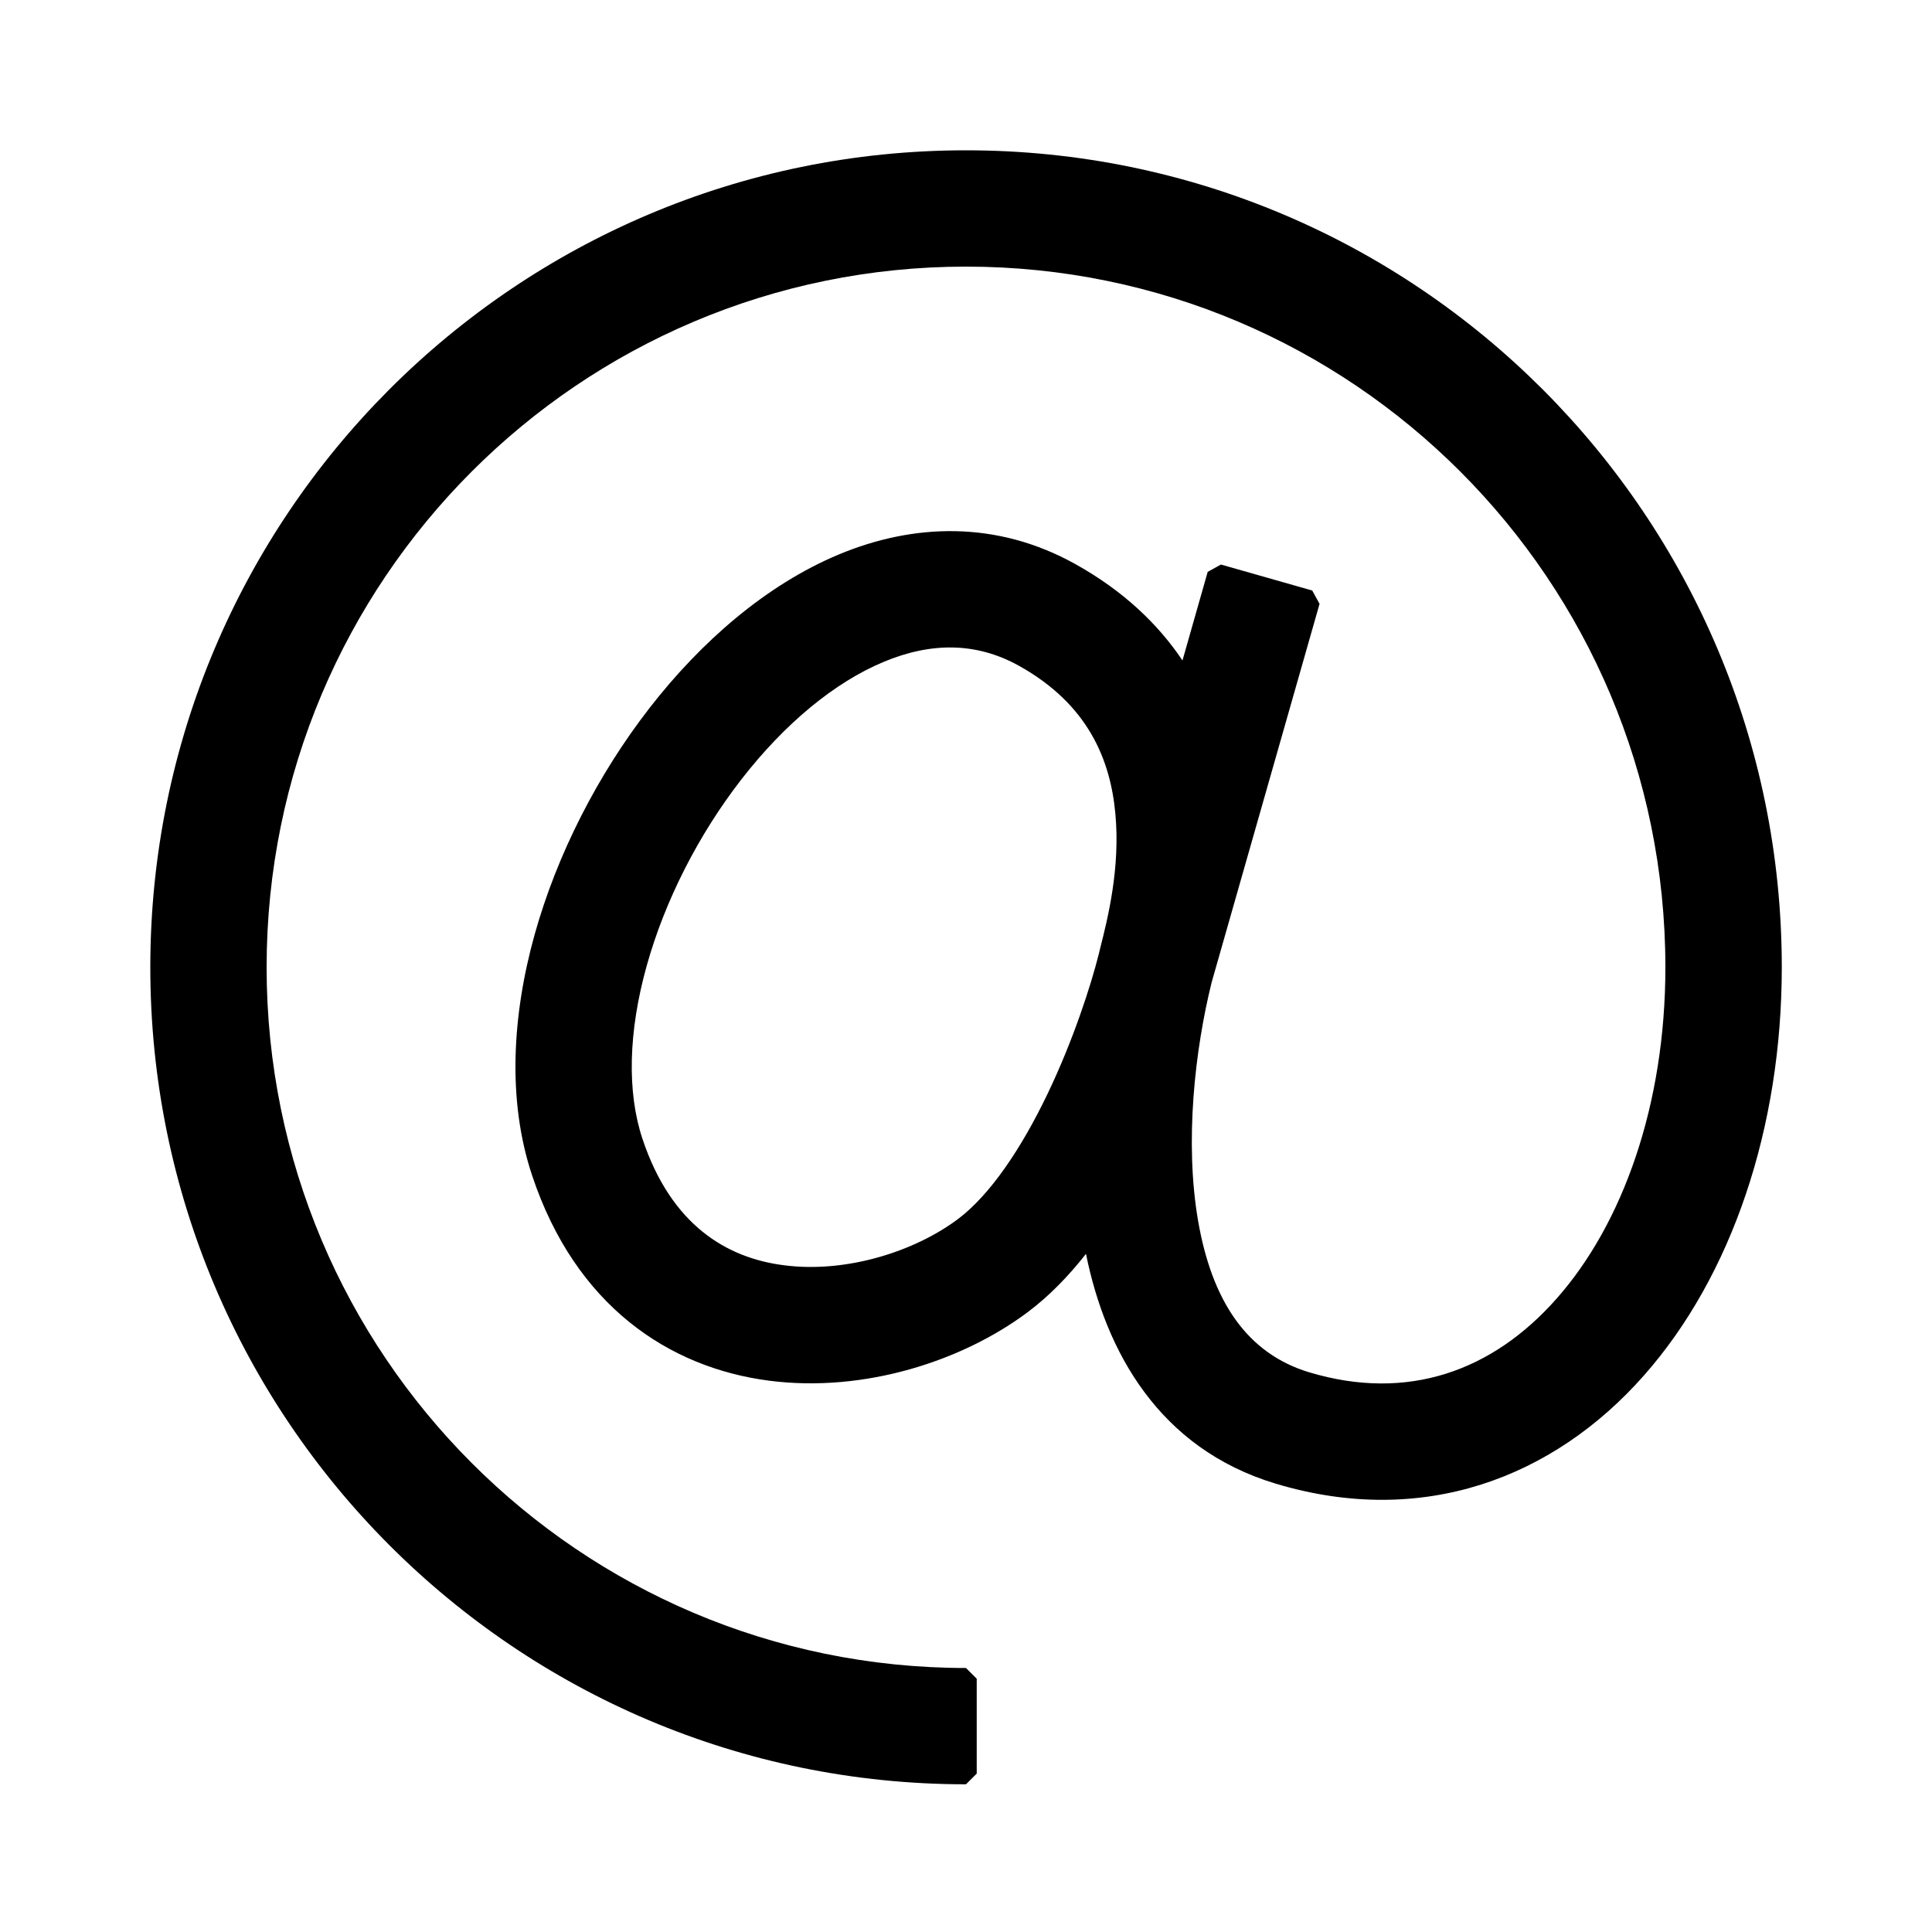<svg width="20" height="20" viewBox="0 0 20 20" fill="none" xmlns="http://www.w3.org/2000/svg">
<path fill-rule="evenodd" clip-rule="evenodd" d="M10 1.556C5.335 1.556 1.556 5.343 1.556 10.013C1.556 14.683 5.335 18.471 10 18.471L10.111 18.36V17.378L10 17.267C6.002 17.267 2.76 14.02 2.76 10.013C2.76 6.006 6.002 2.76 10 2.76C13.998 2.76 17.24 6.006 17.24 10.013C17.24 11.443 16.795 12.674 16.114 13.443C15.454 14.191 14.575 14.513 13.553 14.206C12.902 14.01 12.545 13.459 12.403 12.64C12.261 11.82 12.37 10.866 12.543 10.169L13.66 6.251L13.584 6.113L12.639 5.844L12.502 5.92L12.241 6.837C11.99 6.463 11.632 6.118 11.133 5.84C10.315 5.384 9.453 5.419 8.683 5.74C7.93 6.055 7.257 6.643 6.724 7.329C6.188 8.02 5.766 8.844 5.534 9.676C5.304 10.503 5.248 11.386 5.508 12.167C5.957 13.517 6.925 14.159 7.963 14.293C8.95 14.42 9.968 14.087 10.642 13.581C10.864 13.414 11.064 13.207 11.242 12.98C11.445 13.983 11.992 14.994 13.207 15.359C14.73 15.817 16.082 15.298 17.016 14.241C17.931 13.206 18.445 11.67 18.445 10.013C18.445 5.343 14.665 1.556 10 1.556ZM9.147 6.852C9.637 6.647 10.105 6.646 10.548 6.892C11.261 7.289 11.494 7.86 11.546 8.421C11.599 8.982 11.467 9.51 11.389 9.816L11.377 9.867C11.292 10.206 11.109 10.771 10.844 11.324C10.571 11.893 10.248 12.37 9.919 12.618C9.472 12.954 8.763 13.182 8.116 13.098C7.815 13.06 7.524 12.954 7.272 12.75C7.02 12.546 6.8 12.239 6.65 11.787C6.49 11.305 6.504 10.681 6.694 10C6.882 9.324 7.231 8.64 7.675 8.068C8.122 7.492 8.64 7.063 9.147 6.852Z" fill="black"/>
</svg>
